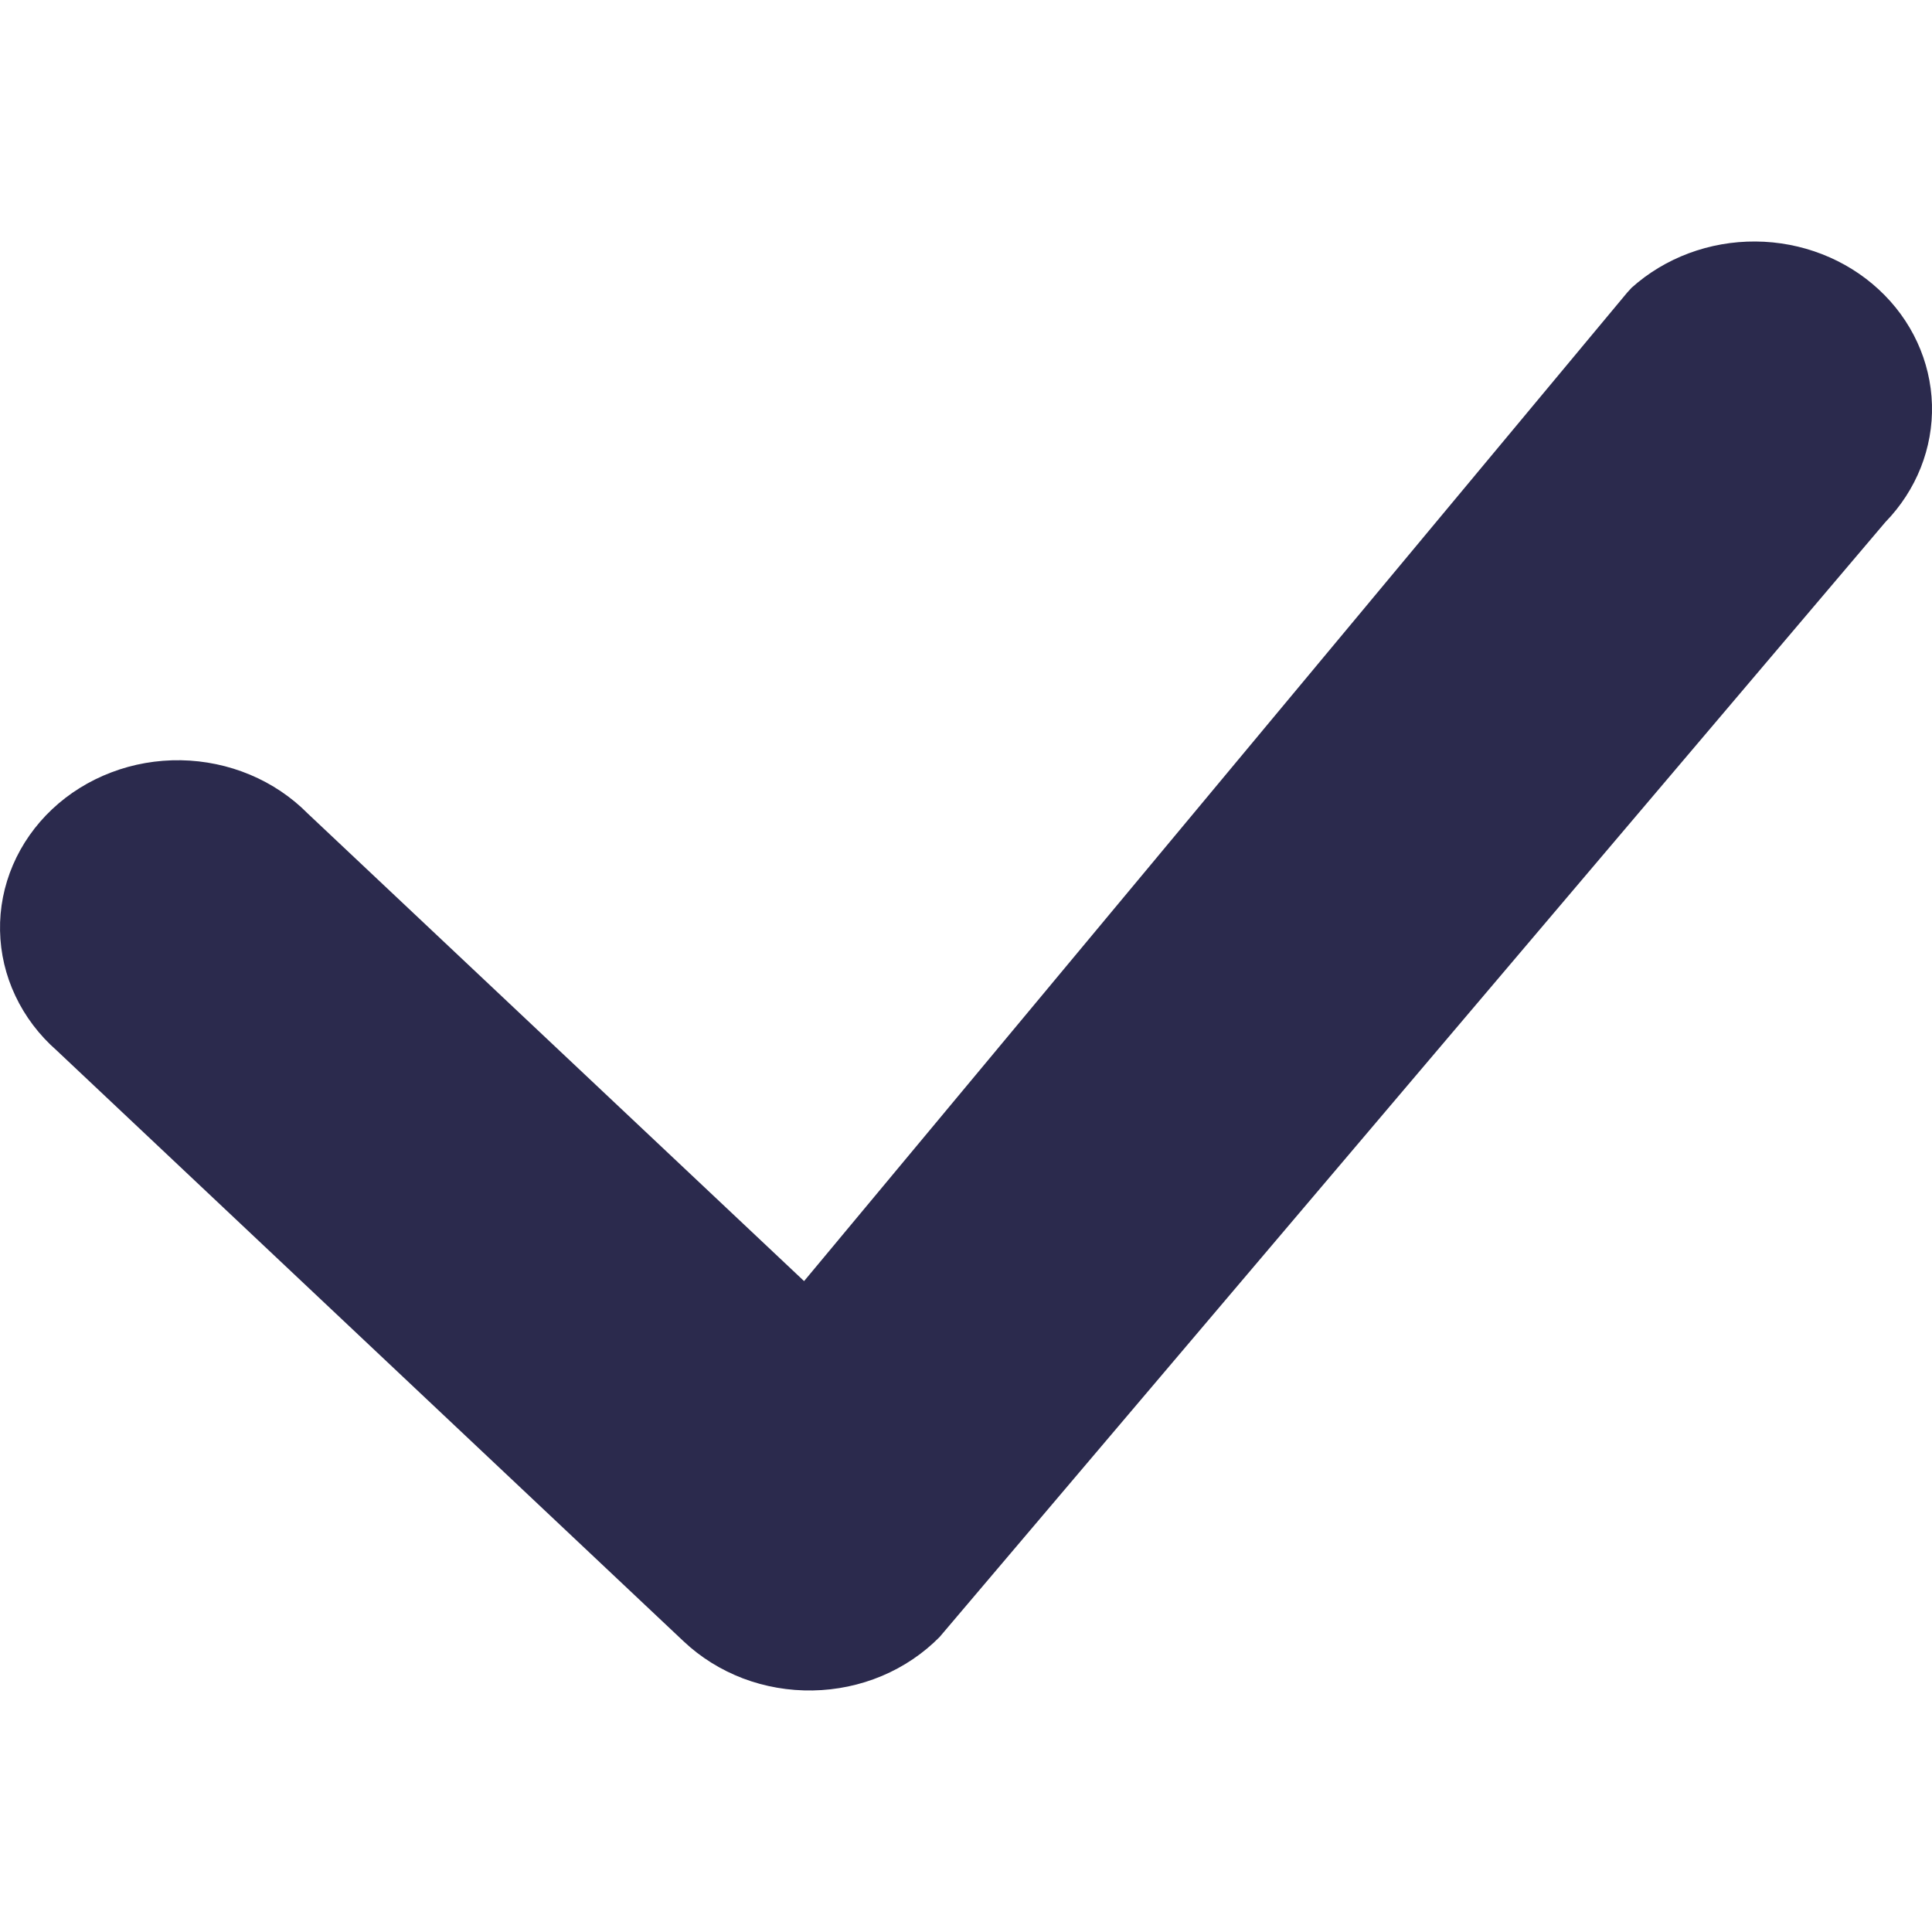 <svg width="42" height="42" viewBox="0 0 42 42" fill="none" xmlns="http://www.w3.org/2000/svg">
<path d="M35.471 6.254C36.197 5.603 37.163 5.243 38.165 5.25C39.167 5.257 40.127 5.631 40.842 6.293C41.558 6.954 41.972 7.852 41.999 8.796C42.025 9.74 41.661 10.657 40.984 11.353L20.427 35.586C20.073 35.945 19.647 36.233 19.173 36.433C18.698 36.633 18.186 36.74 17.667 36.749C17.147 36.758 16.631 36.669 16.149 36.486C15.668 36.302 15.23 36.029 14.863 35.683L1.23 22.834C0.85 22.5 0.546 22.098 0.335 21.651C0.123 21.204 0.01 20.722 0.001 20.233C-0.009 19.744 0.087 19.258 0.281 18.805C0.476 18.351 0.765 17.939 1.132 17.593C1.499 17.247 1.936 16.975 2.417 16.792C2.898 16.608 3.413 16.519 3.932 16.527C4.451 16.536 4.963 16.643 5.437 16.842C5.911 17.041 6.337 17.328 6.691 17.686L17.48 27.85L35.373 6.361L35.471 6.254Z" fill="#2B2A4D"/>
</svg>
